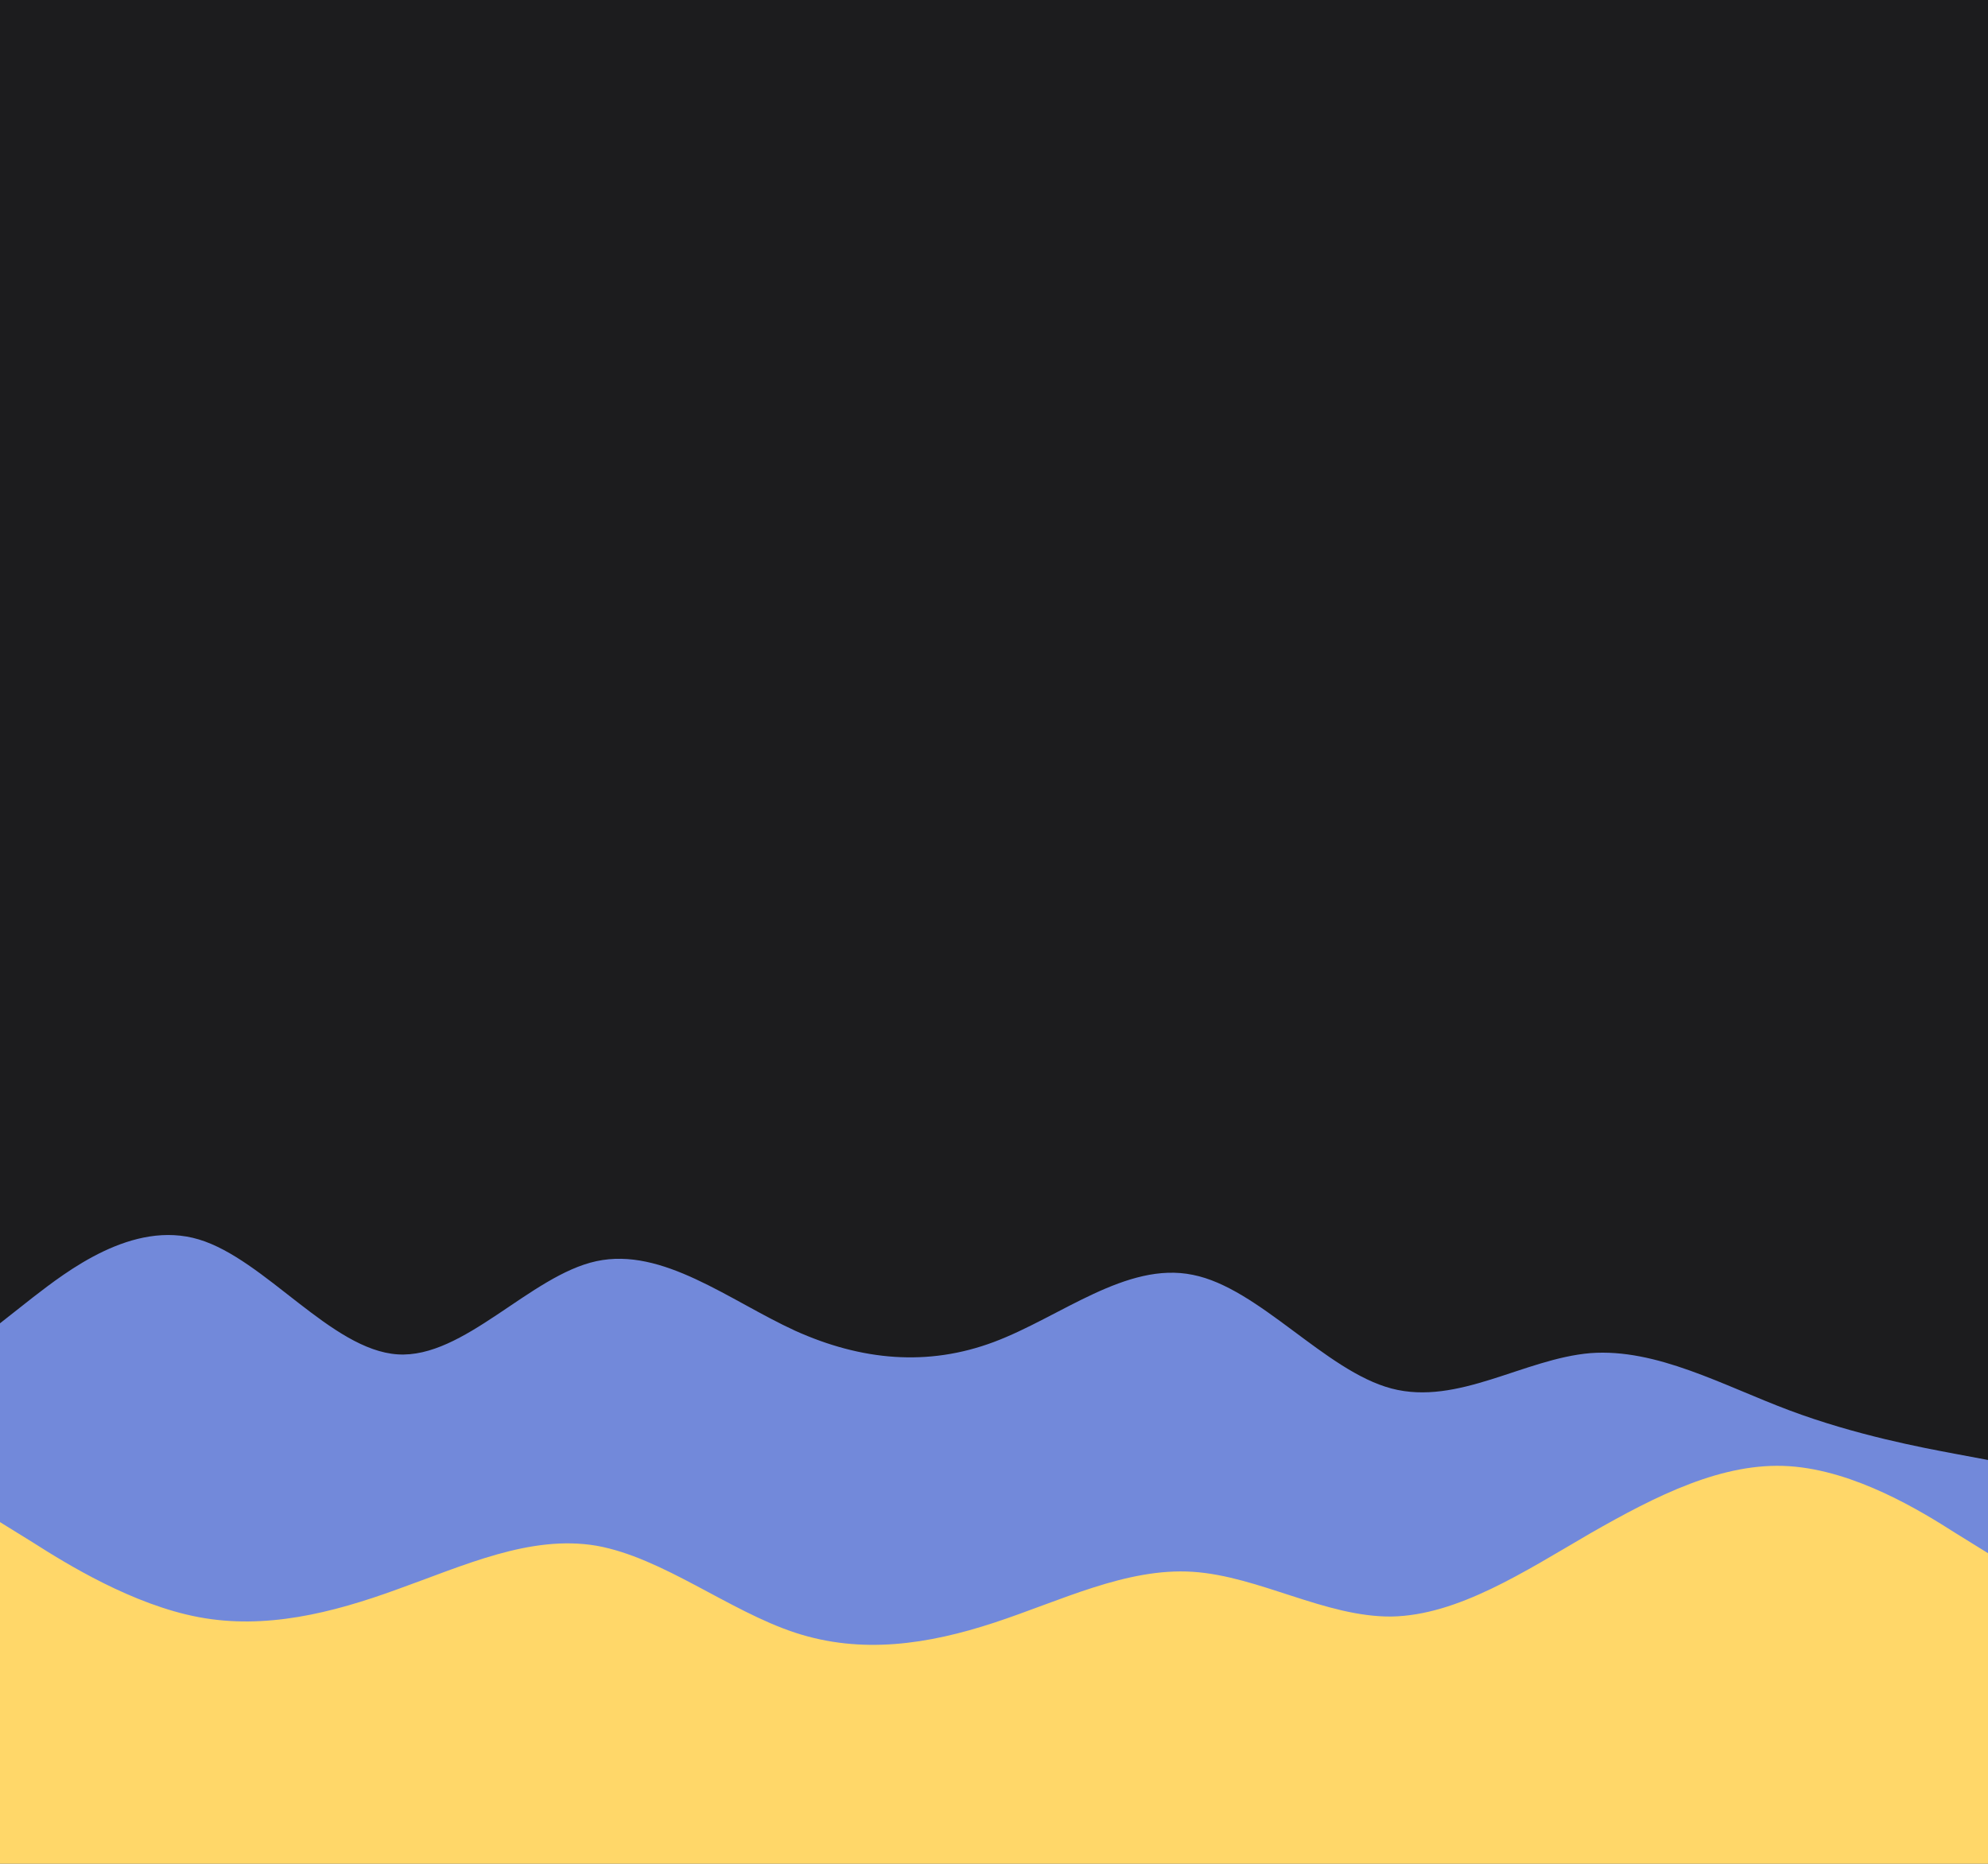 <?xml version="1.0" encoding="UTF-8"?>
<svg xmlns="http://www.w3.org/2000/svg" xmlns:xlink="http://www.w3.org/1999/xlink" width="960px" height="900px" viewBox="0 0 960 900" version="1.1">
<g id="surface1">
<rect x="0" y="0" width="960" height="900" style="fill:rgb(10.98%,10.98%,11.765%);fill-opacity:1;stroke:none;"/>
<path style=" stroke:none;fill-rule:nonzero;fill:rgb(44.706%,53.725%,85.49%);fill-opacity:1;" d="M 0 639 L 16 626.402 C 32 614.098 64 588.902 96 598.5 C 128 608.098 160 651.902 192 654 C 224 656.098 256 615.902 288 609 C 320 602.098 352 627.902 384 642.598 C 416 657 448 660 480 648 C 512 636 544 609 576 615.598 C 608 621.902 640 662.098 672 670.5 C 704 678.902 736 656.098 768 653.402 C 800 651 832 669 864 681 C 896 693 928 699 944 702 L 960 705 L 960 903 L 944 903 C 928 903 896 903 864 903 C 832 903 800 903 768 903 C 736 903 704 903 672 903 C 640 903 608 903 576 903 C 544 903 512 903 480 903 C 448 903 416 903 384 903 C 352 903 320 903 288 903 C 256 903 224 903 192 903 C 160 903 128 903 96 903 C 64 903 32 903 16 903 L 0 903 Z M 0 639 "/>
<path style=" stroke:none;fill-rule:nonzero;fill:rgb(100%,84.314%,41.176%);fill-opacity:1;" d="M 0 735 L 16 744.902 C 32 755.098 64 774.902 96 780.902 C 128 786.902 160 779.098 192 767.402 C 224 756 256 741 288 746.402 C 320 752.098 352 777.902 384 788.402 C 416 798.902 448 794.098 480 783.598 C 512 773.098 544 756.902 576 759 C 608 761.098 640 780.902 672 780.598 C 704 780 736 759 768 740.402 C 800 722.098 832 705.902 864 708 C 896 710.098 928 729.902 944 740.098 L 960 750 L 960 903 L 944 903 C 928 903 896 903 864 903 C 832 903 800 903 768 903 C 736 903 704 903 672 903 C 640 903 608 903 576 903 C 544 903 512 903 480 903 C 448 903 416 903 384 903 C 352 903 320 903 288 903 C 256 903 224 903 192 903 C 160 903 128 903 96 903 C 64 903 32 903 16 903 L 0 903 Z M 0 735 "/>
</g>
</svg>
